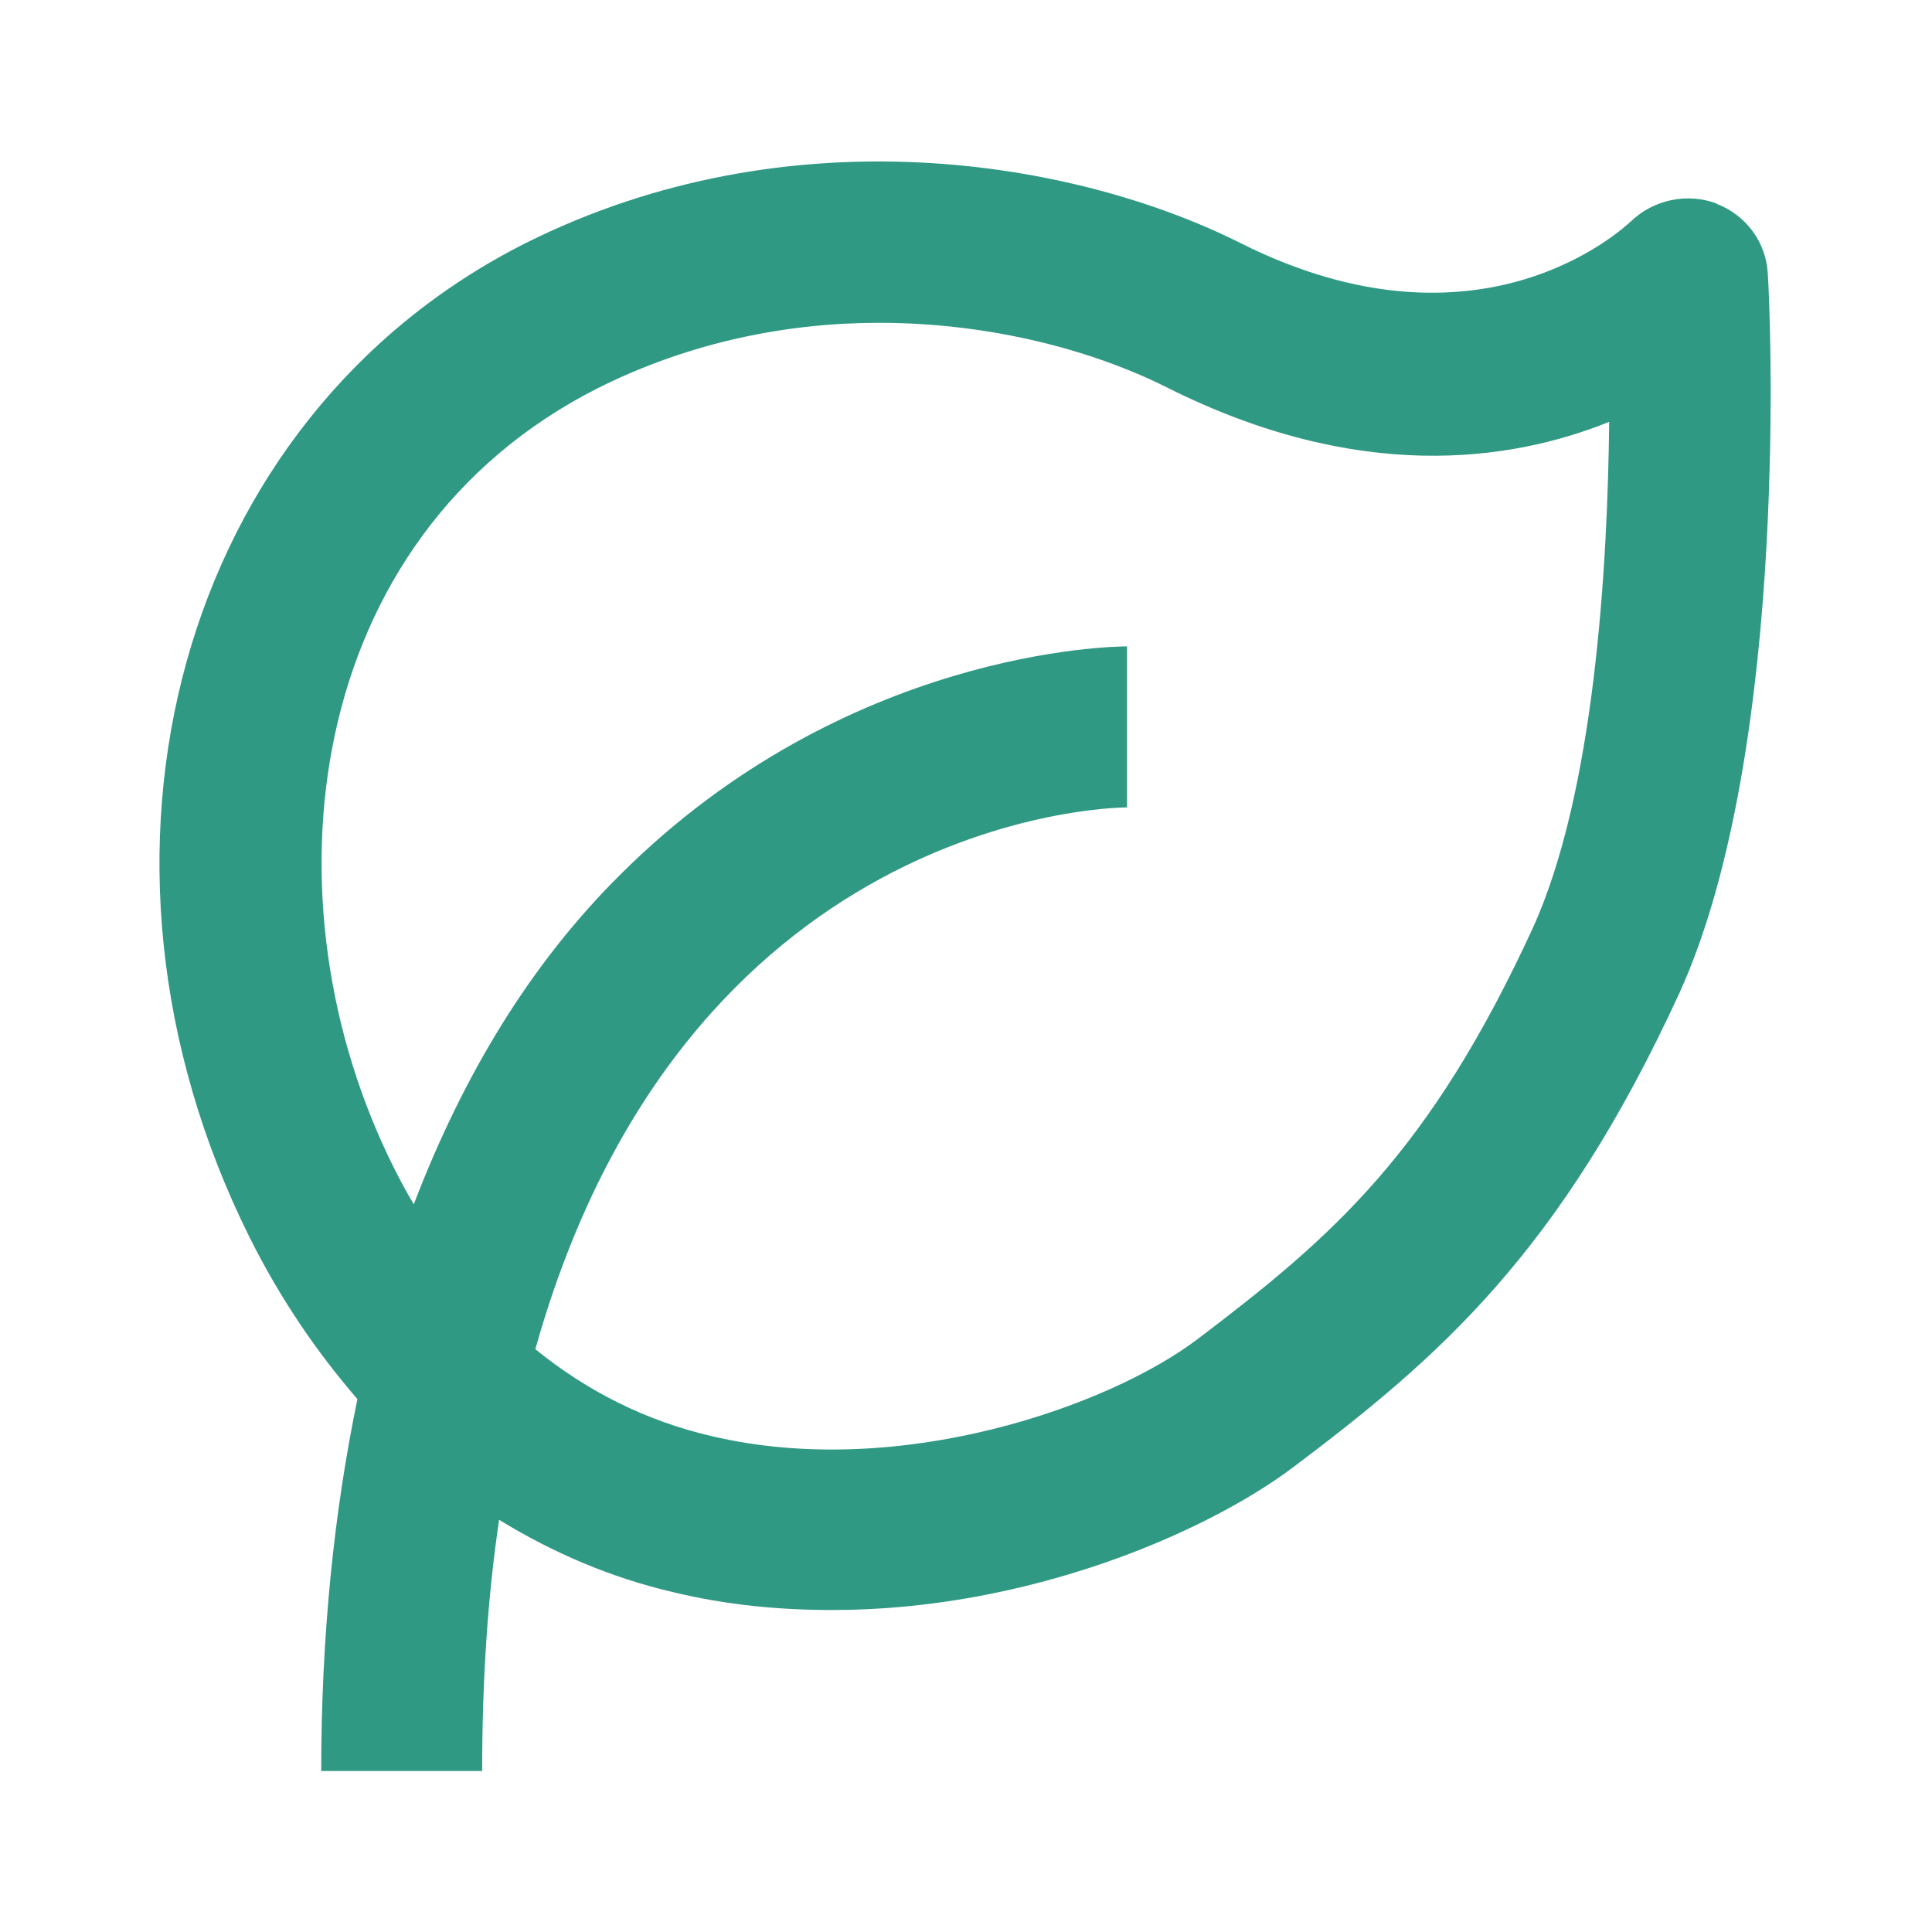 <svg width="35" height="35" viewBox="0 0 35 35" fill="none" xmlns="http://www.w3.org/2000/svg">
<path d="M31.106 3.69C30.567 3.485 29.954 3.617 29.546 4.01C29.429 4.112 26.833 6.592 22.473 4.404C19.483 2.902 14.306 2.012 9.523 4.404C3.267 7.554 1.065 15.473 4.521 22.415C5.075 23.523 5.731 24.485 6.475 25.346C6.052 27.387 5.819 29.633 5.819 32.083H8.735C8.735 30.406 8.838 28.904 9.042 27.533C10.019 28.131 11.069 28.583 12.206 28.846C13.169 29.079 14.131 29.167 15.079 29.167C18.623 29.167 21.846 27.767 23.421 26.585C26.075 24.587 28.262 22.692 30.421 17.996C32.462 13.519 32.054 5.308 32.025 4.958C31.996 4.39 31.631 3.894 31.092 3.69H31.106ZM27.781 16.785C25.9 20.883 24.15 22.4 21.685 24.267C20.081 25.477 16.29 26.819 12.892 26.017C11.696 25.74 10.631 25.2 9.698 24.442C12.396 14.831 20.038 14.627 20.417 14.627V13.169V11.71C20.169 11.71 15.327 11.769 11.244 15.838C9.625 17.442 8.4 19.454 7.496 21.817C7.365 21.598 7.248 21.379 7.131 21.146C4.725 16.333 5.469 9.742 10.835 7.029C12.527 6.183 14.292 5.848 15.925 5.848C17.967 5.848 19.833 6.358 21.16 7.029C24.602 8.75 27.344 8.371 29.152 7.642C29.123 10.267 28.89 14.35 27.767 16.815L27.781 16.785Z" fill="#2F9983"/>
</svg>

